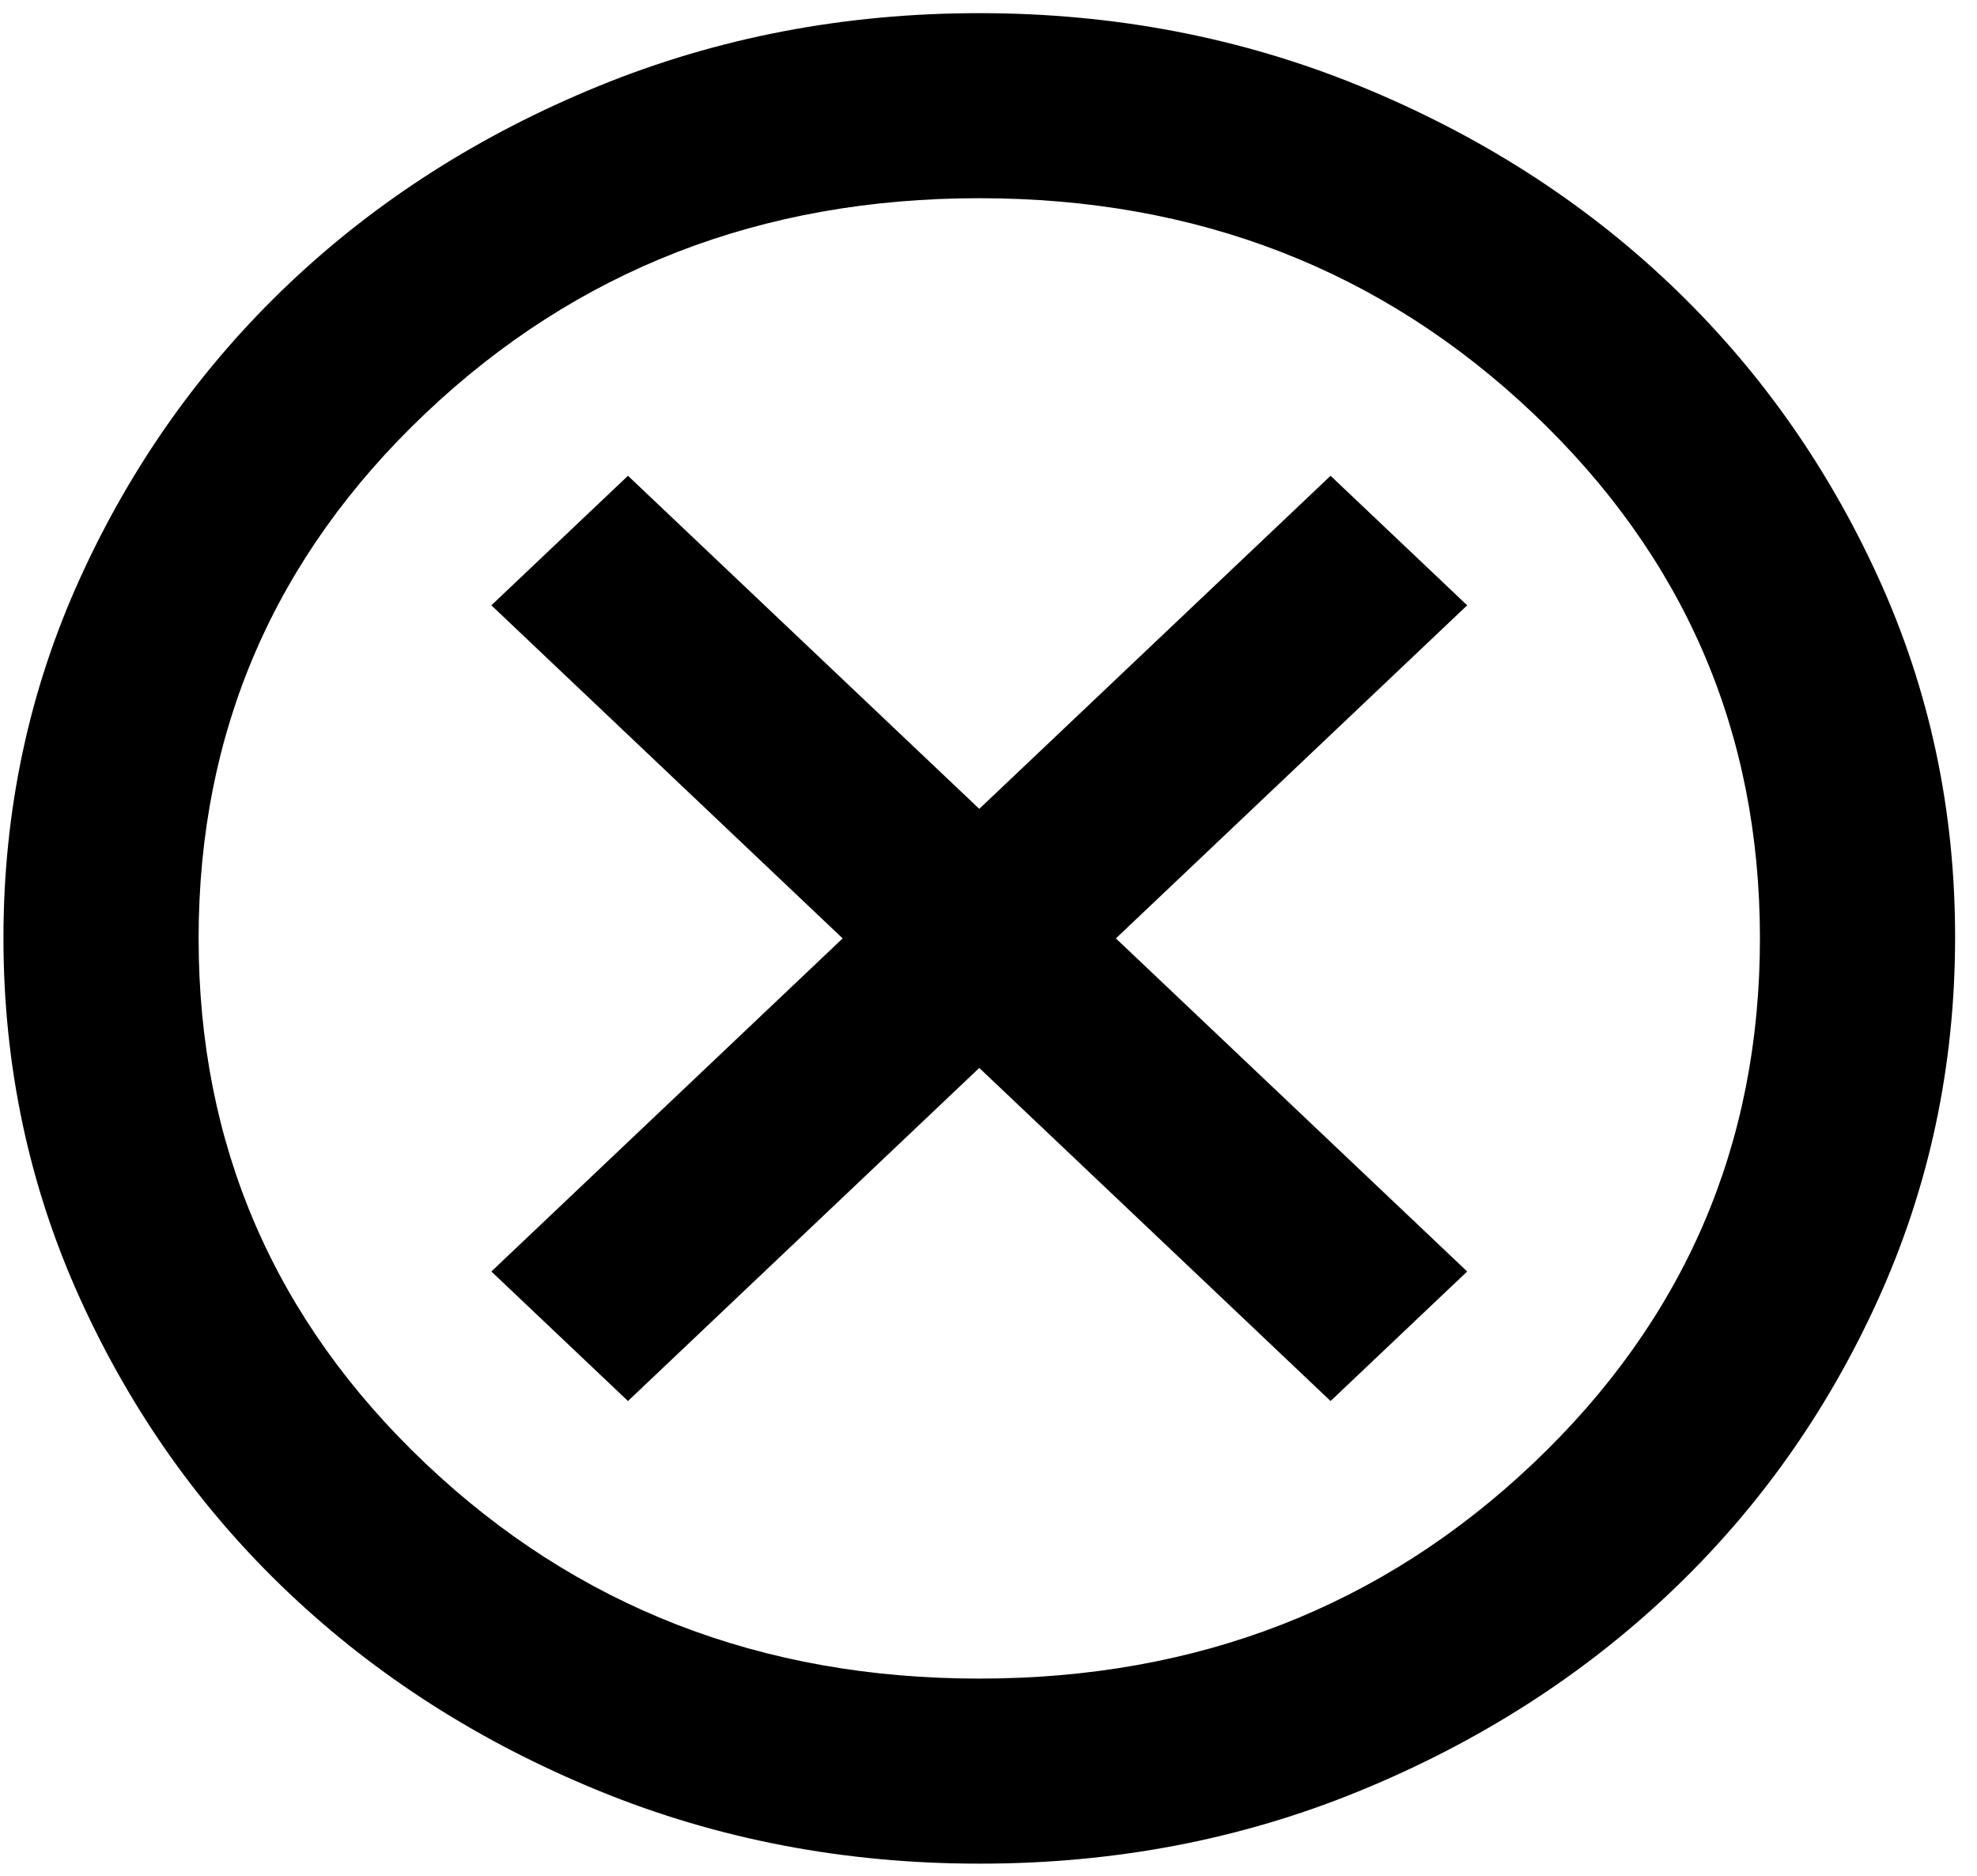 <svg width="78" height="74" viewBox="0 0 78 74" fill="none" xmlns="http://www.w3.org/2000/svg">
<path d="M24.776 55.269L38.636 42.129L52.496 55.269L57.886 50.159L44.026 37.019L57.886 23.879L52.496 18.769L38.636 31.909L24.776 18.769L19.386 23.879L33.246 37.019L19.386 50.159L24.776 55.269ZM38.636 73.519C33.31 73.519 28.305 72.56 23.621 70.643C18.937 68.725 14.863 66.126 11.398 62.843C7.932 59.56 5.19 55.697 3.17 51.254C1.15 46.811 0.139 42.066 0.136 37.019C0.134 31.972 1.145 27.227 3.17 22.784C5.195 18.341 7.938 14.478 11.398 11.195C14.857 7.913 18.932 5.313 23.621 3.395C28.311 1.478 33.316 0.519 38.636 0.519C43.957 0.519 48.962 1.478 53.651 3.395C58.34 5.313 62.415 7.913 65.875 11.195C69.335 14.478 72.079 18.341 74.106 22.784C76.134 27.227 77.144 31.972 77.136 37.019C77.129 42.066 76.117 46.811 74.102 51.254C72.088 55.697 69.345 59.56 65.875 62.843C62.405 66.126 58.33 68.727 53.651 70.647C48.972 72.567 43.967 73.524 38.636 73.519ZM38.636 66.219C47.234 66.219 54.517 63.39 60.485 57.733C66.452 52.075 69.436 45.171 69.436 37.019C69.436 28.867 66.452 21.963 60.485 16.305C54.517 10.648 47.234 7.819 38.636 7.819C30.038 7.819 22.755 10.648 16.788 16.305C10.82 21.963 7.836 28.867 7.836 37.019C7.836 45.171 10.82 52.075 16.788 57.733C22.755 63.39 30.038 66.219 38.636 66.219Z" fill="black"/>
</svg>
